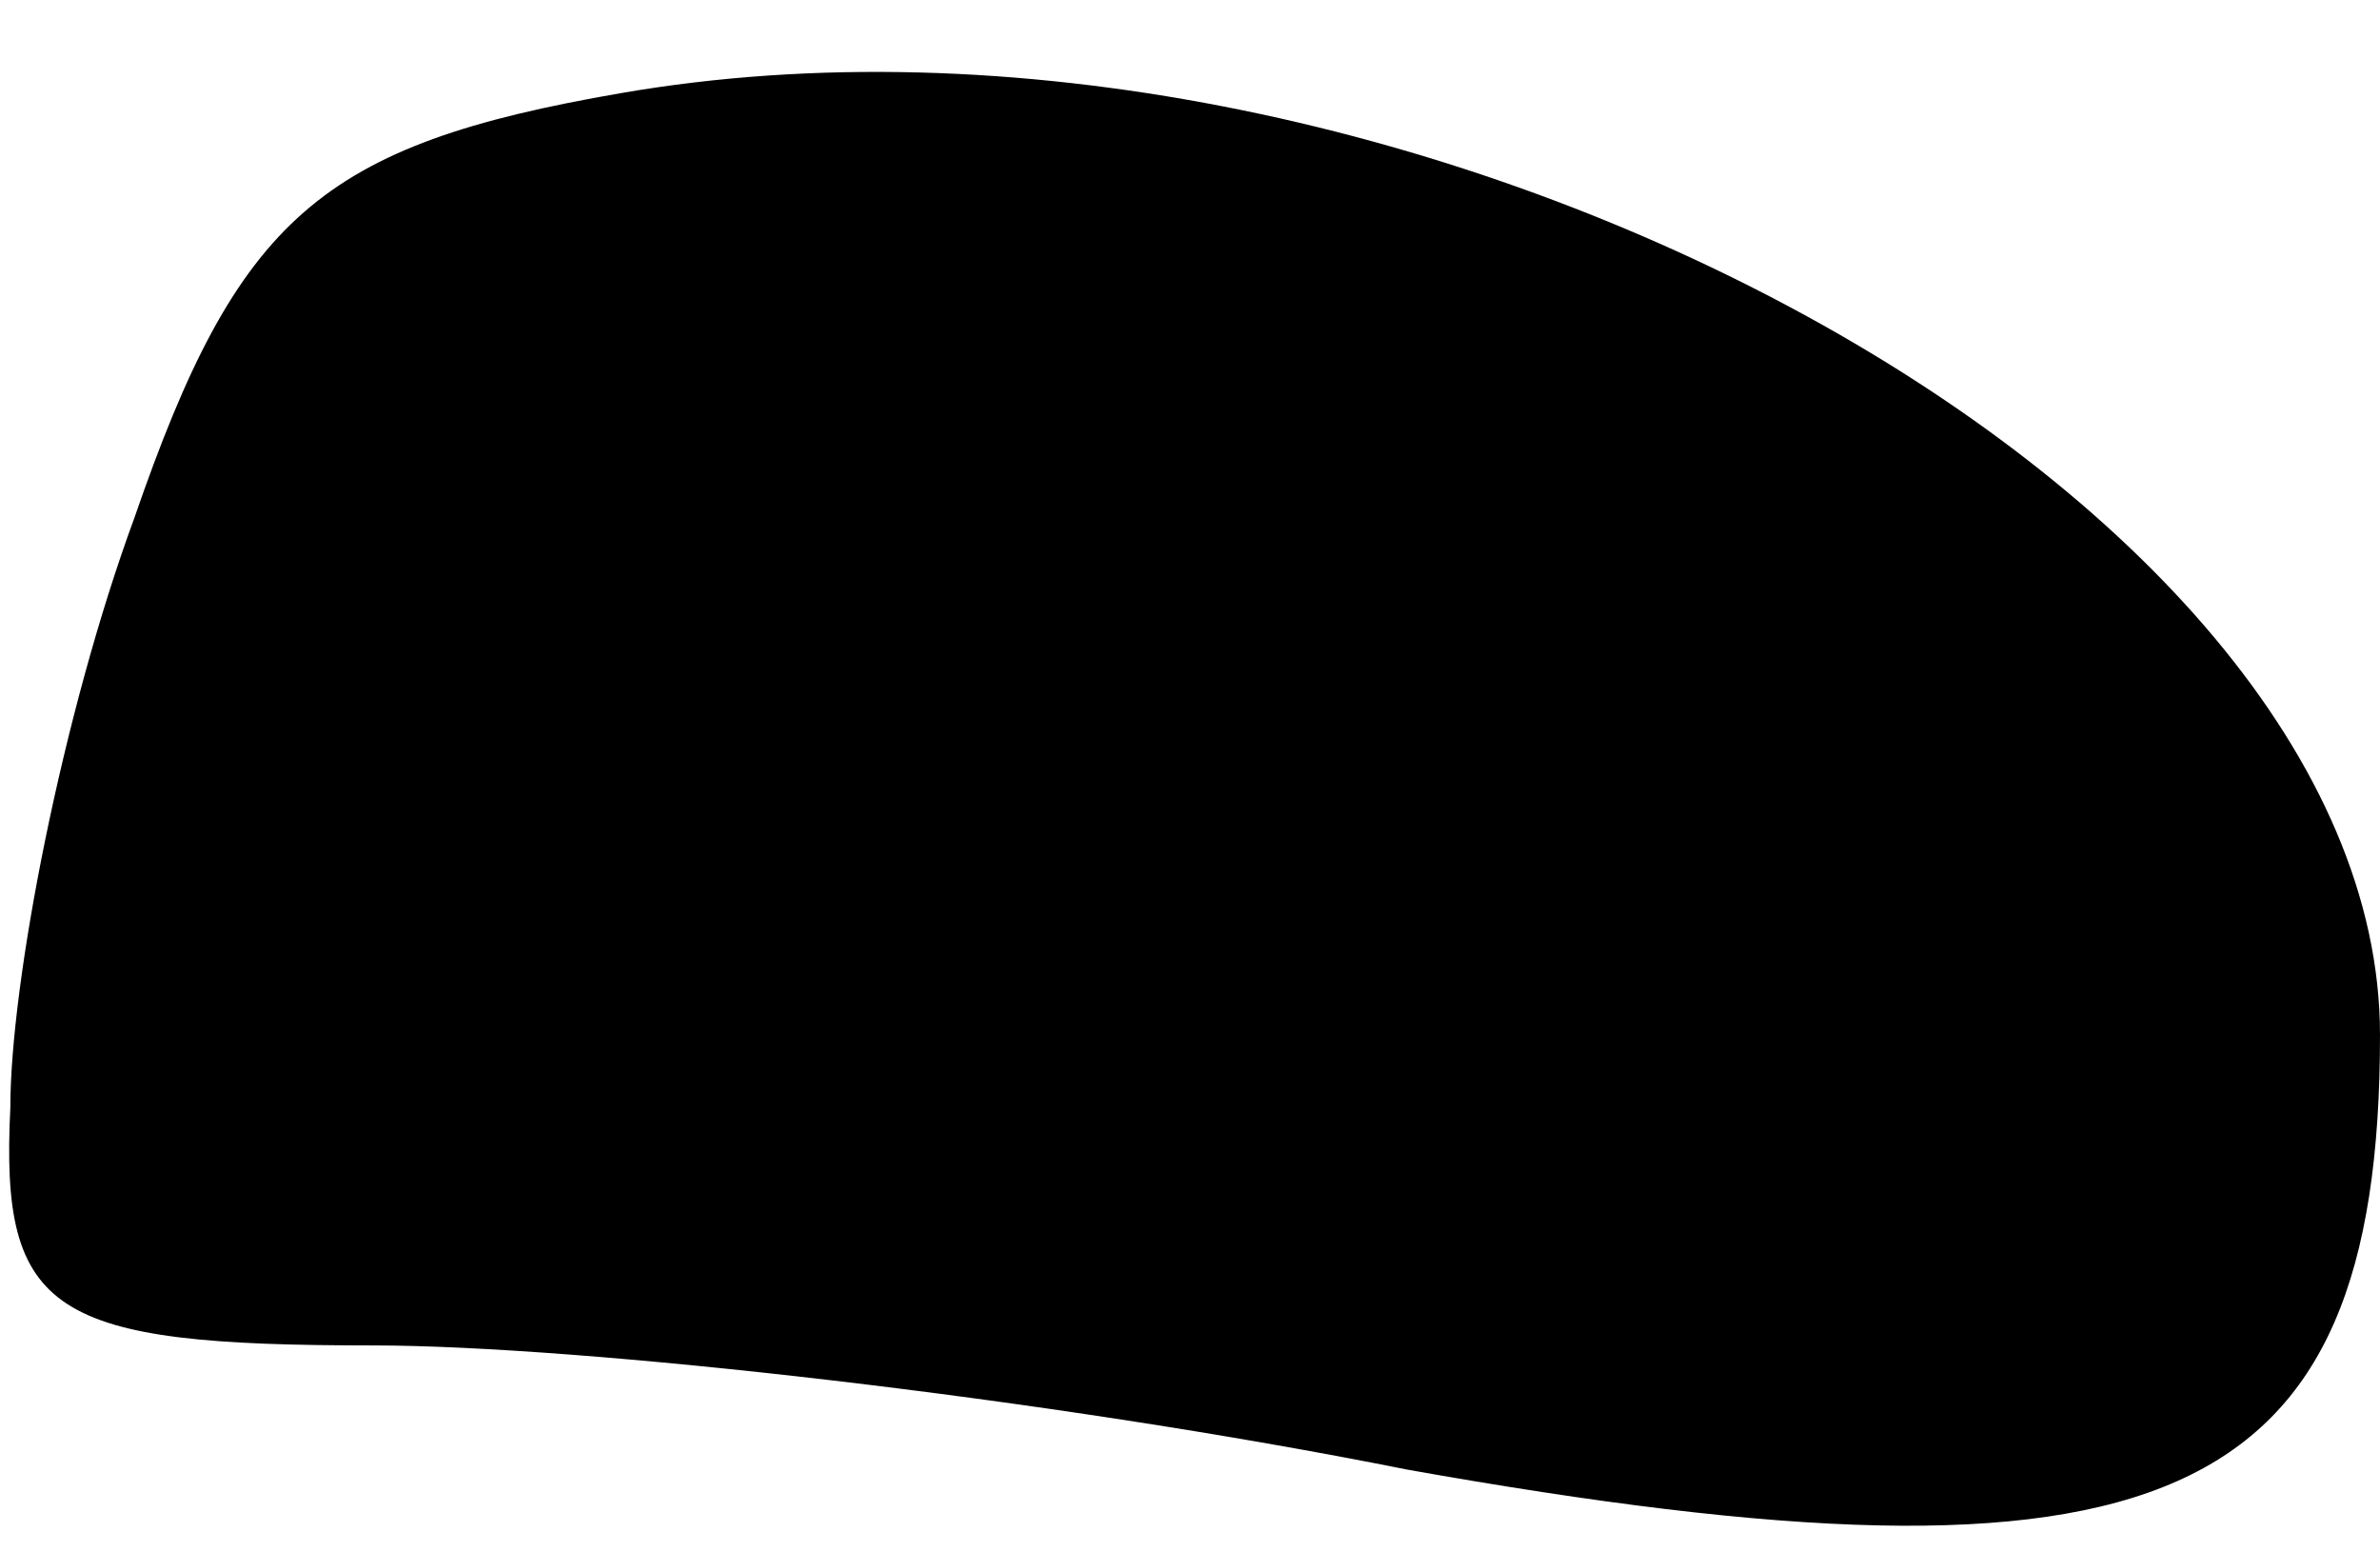 <?xml version="1.0" standalone="no"?>
<!DOCTYPE svg PUBLIC "-//W3C//DTD SVG 20010904//EN"
 "http://www.w3.org/TR/2001/REC-SVG-20010904/DTD/svg10.dtd">
<svg version="1.0" xmlns="http://www.w3.org/2000/svg"
 width="23pt" height="15pt" viewBox="0 0 23 15"
 preserveAspectRatio="xMidYMid meet">
<g transform="translate(0,15) scale(0.1,-0.1)"
fill="#000000" stroke="none">
<path fill="#000000" stroke="none" d="M60 141 c-29 -5 -37 -12 -47 -41 -7
-19 -12 -45 -12 -57 -1 -20 4 -23 35 -23 20 0 65 -5 100 -12 73 -13 94 -4 94
42 0 53 -95 104 -170 91z"/>
</g>
</svg>
